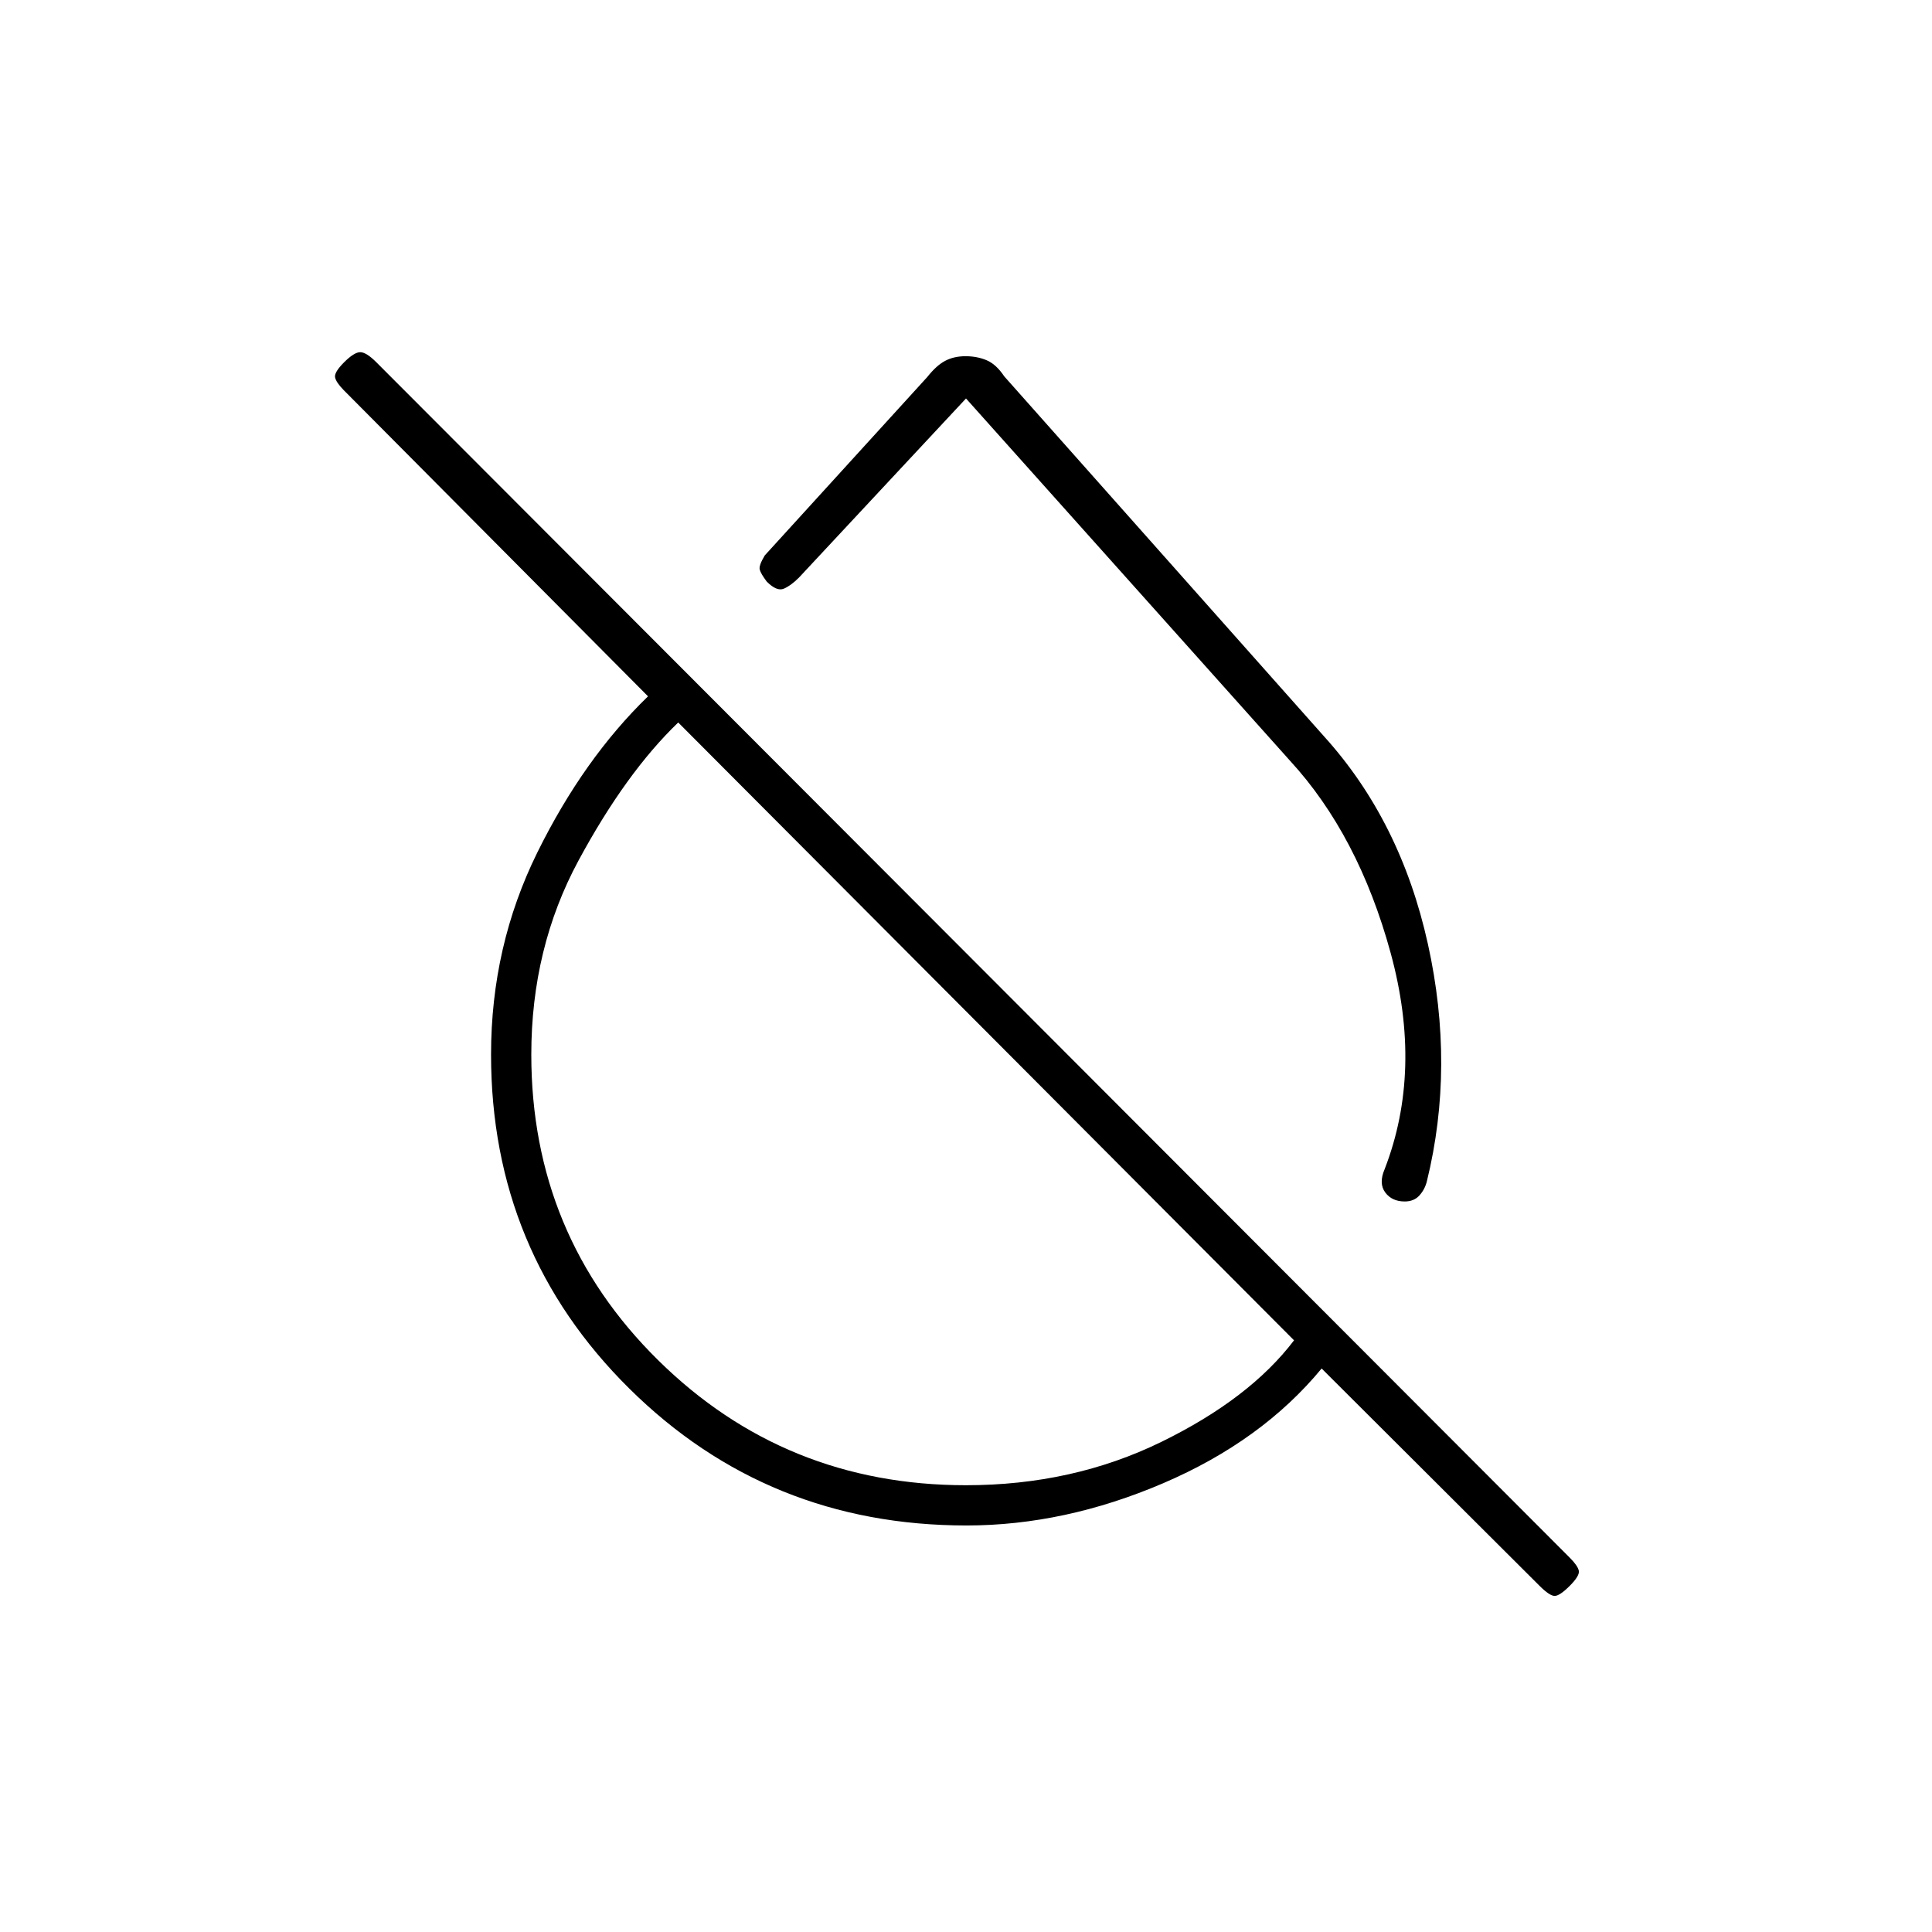 <svg xmlns="http://www.w3.org/2000/svg" height="20" viewBox="0 -960 960 960" width="20"><path d="M480.26-202q-98.81 0-167.53-68Q244-338 244-436q0-53.83 23-100.42Q290-583 322-614L170.78-766.15Q167-770 166.5-772.5q-.5-2.5 4.5-7.5t8-5q3 0 8 5l593 594q4 4 4.5 6.5T780-172q-5 5-7.5 5t-7.5-5L656.71-280Q627-244 578-223q-49 21-97.74 21Zm-.26-20q53 0 97-21.5t66-50.5L337-601q-26 25-49.5 68.52Q264-488.96 264-436q0 89.69 63 151.85Q390-222 480-222Zm10-225Zm168-147q38 42 51.5 103t-.5 118q-1 4-3.69 7-2.7 3-7.31 3-6.39 0-9.7-4.5-3.3-4.5-.3-11.5 19-49 3-107.5T641-582L480-762l-83 89q-4 4-7.5 5.5T381-671q-3-4-3.5-6t2.5-7l80.77-88.68q4.49-5.7 8.86-8.01Q474-783 479.75-783q5.75 0 10.5 2t8.75 8l159 179Zm-103 23Z"/></svg>